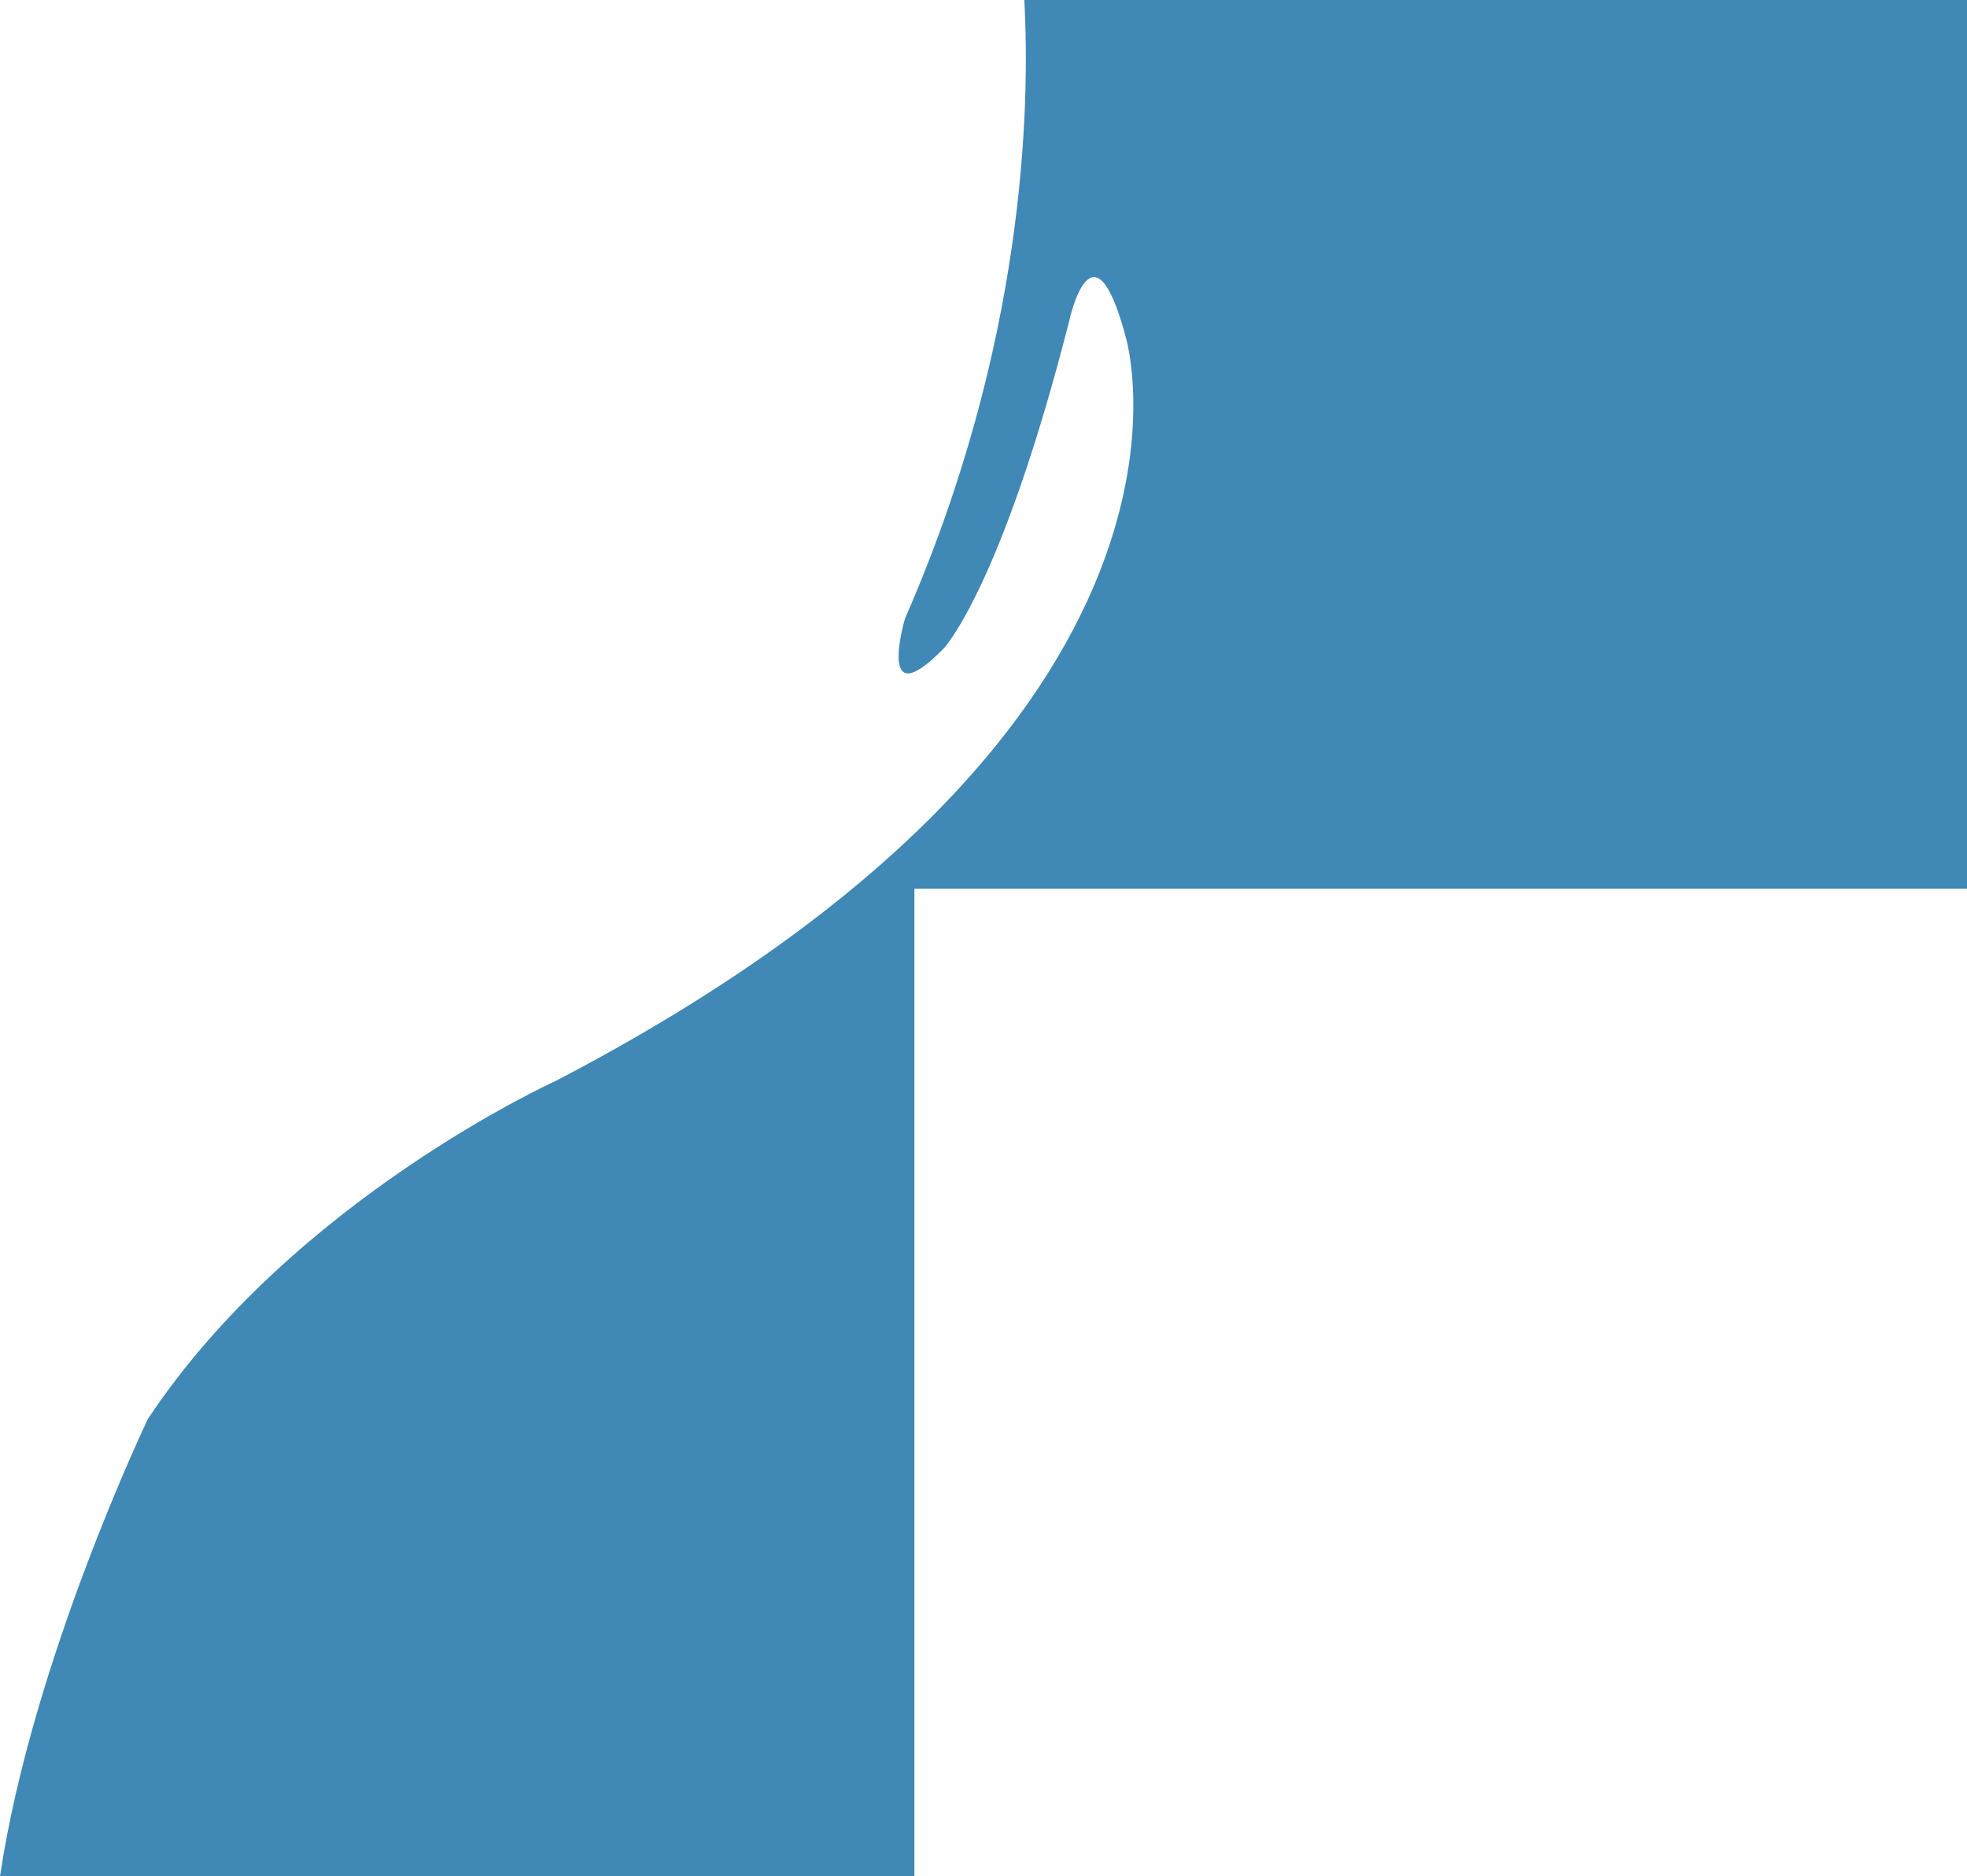 <svg version="1.1" id="图层_1" x="0px" y="0px" width="128.877px" height="122.919px" viewBox="0 0 128.877 122.919" enable-background="new 0 0 128.877 122.919" xml:space="preserve" xmlns="http://www.w3.org/2000/svg" xmlns:xlink="http://www.w3.org/1999/xlink" xmlns:xml="http://www.w3.org/XML/1998/namespace">
  <path fill="#4088B5" d="M67.112,0c0.387,7.116,0.028,22.6-7.813,40.51c0,0-1.96,6.581,2.542,1.957c0,0,3.754-3.954,8.216-21.451
	c0,0,1.519-7.082,3.692,1.028c0,0,7.748,25.292-37.348,48.772c0,0-17.177,7.771-26.706,22.131c0,0-7.582,15.801-9.695,29.973h59.912
	V58.226h68.965V0H67.112z" class="color c1"/>
</svg>